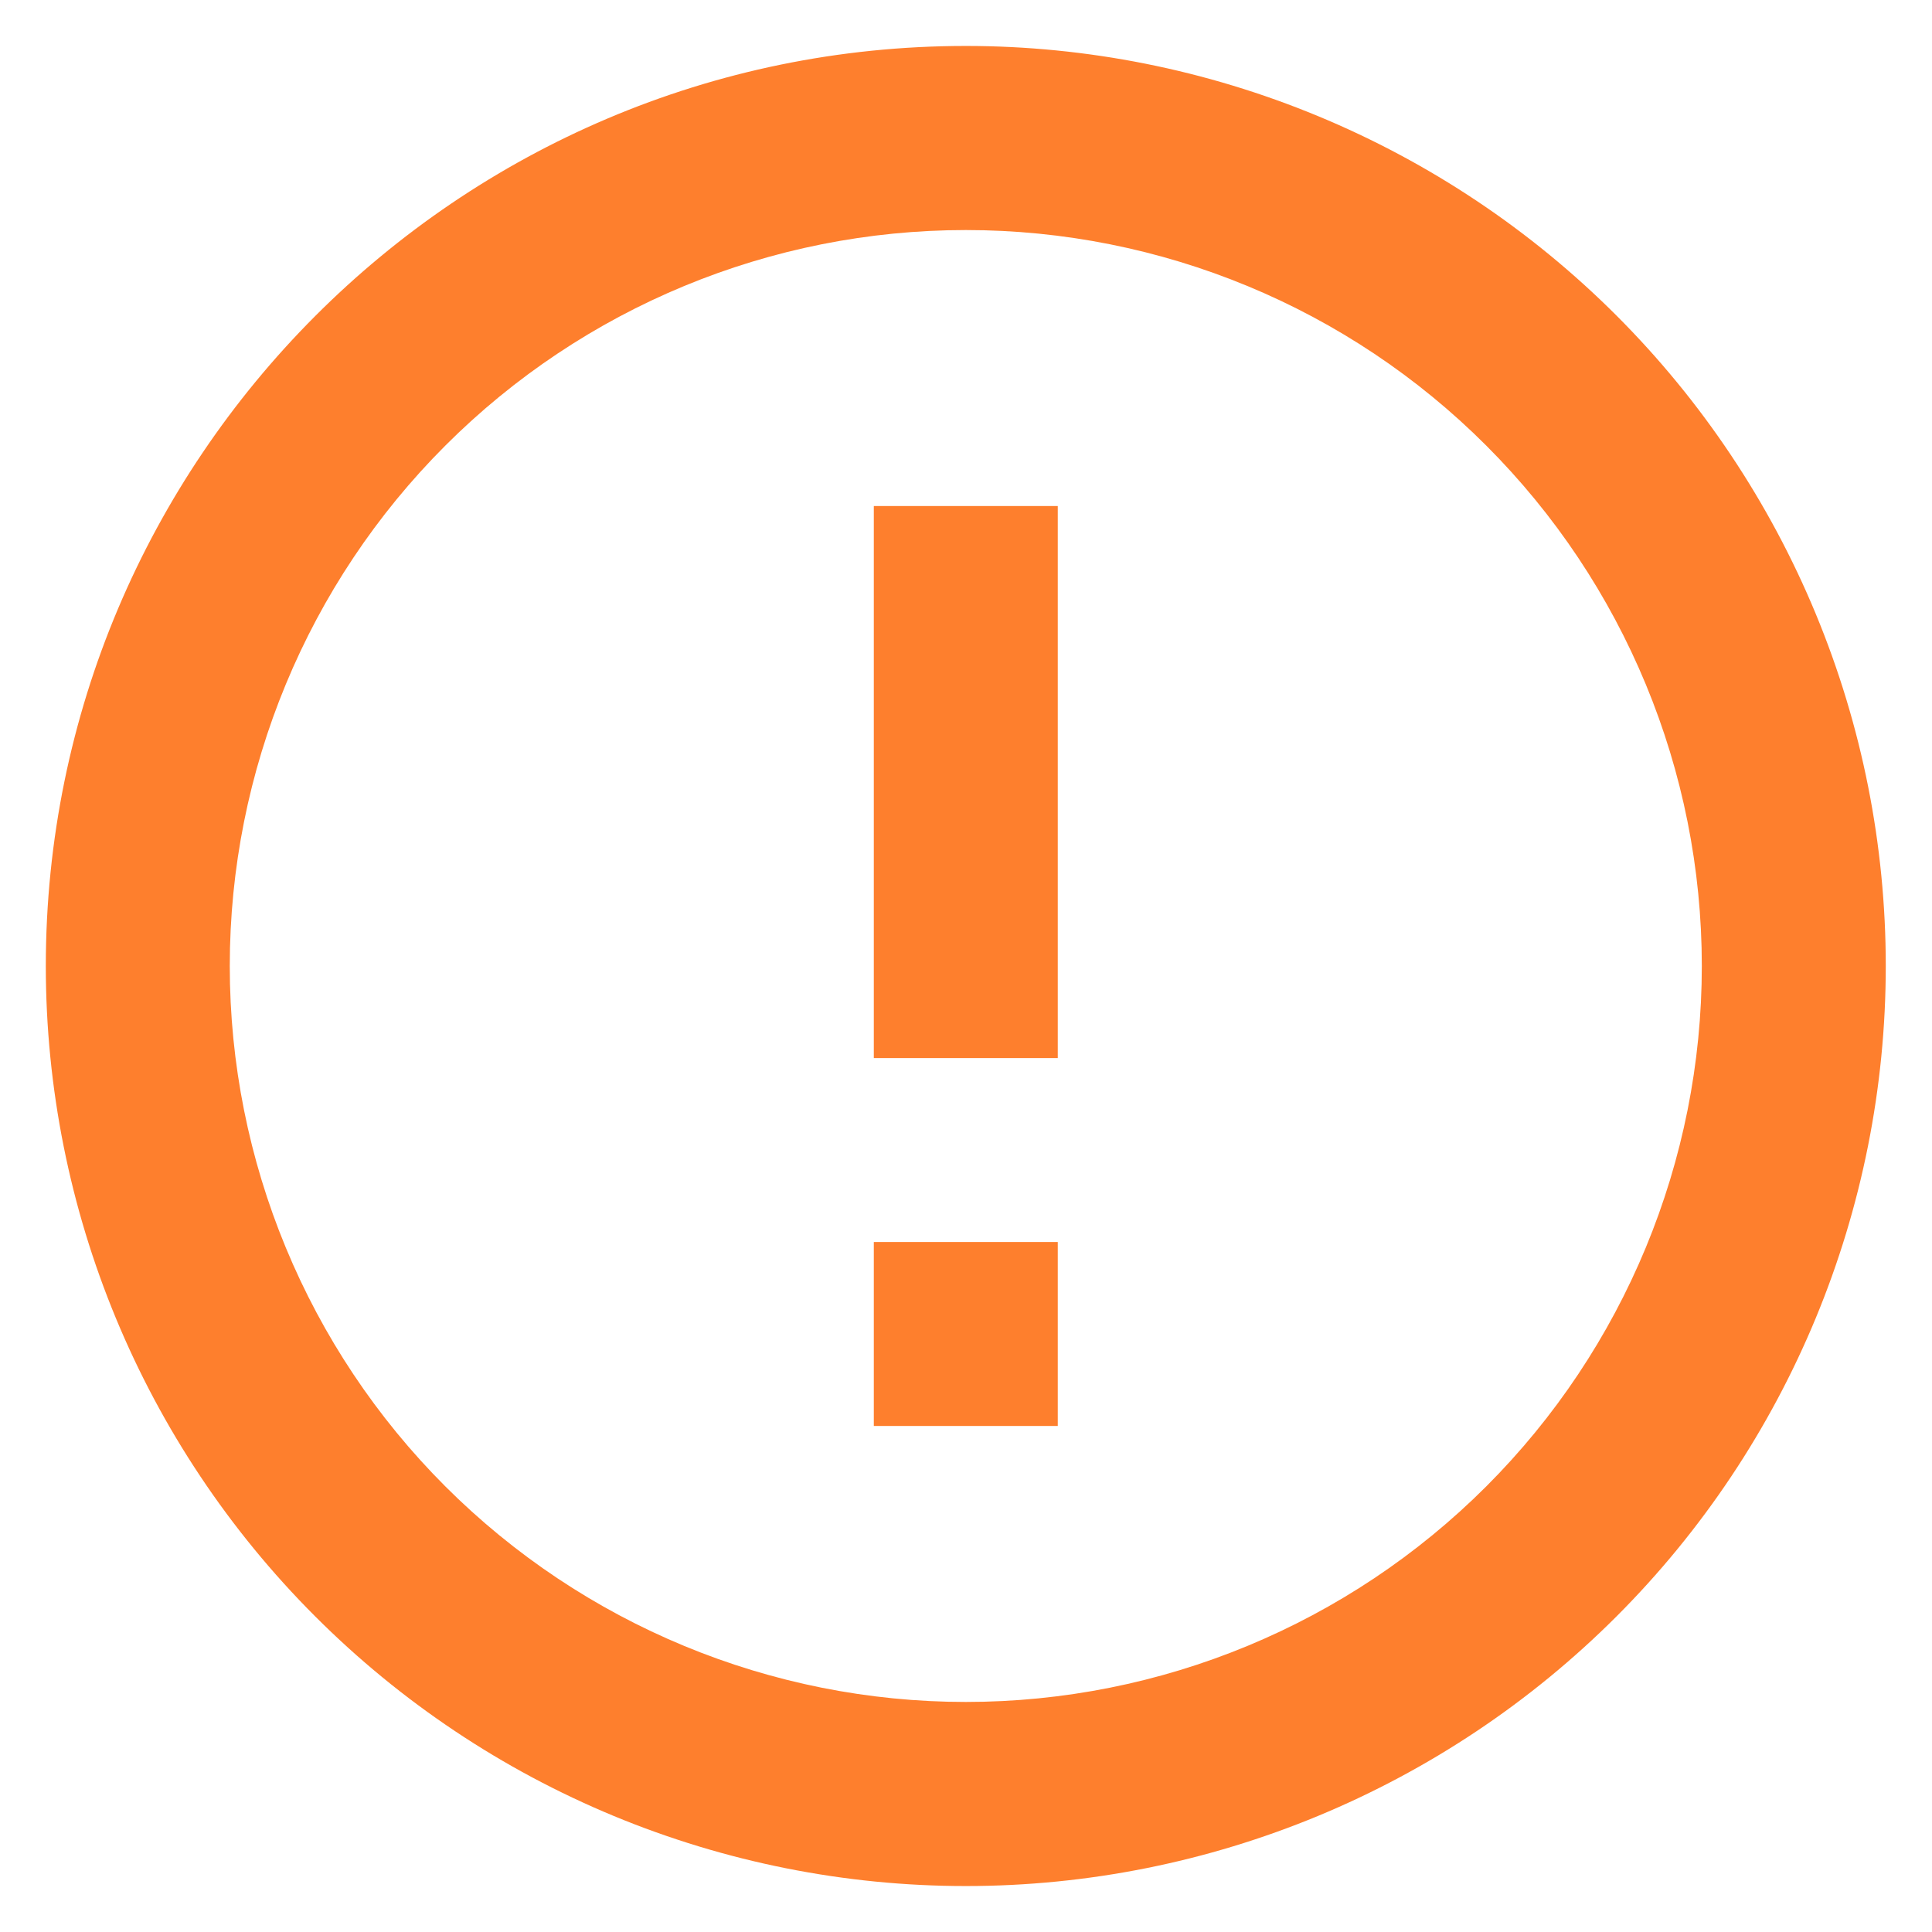 <svg
  width="14"
  height="14"
  viewBox="0 0 14 14"
  fill="none"
  xmlns="http://www.w3.org/2000/svg"
>
  <path
    d="M6.332 9H7.665V10.333H6.332V9ZM6.332 3.667H7.665V7.667H6.332V3.667ZM6.999 0.333C3.312 0.333 0.332 3.333 0.332 7C0.332 8.768 1.034 10.464 2.285 11.714C2.904 12.333 3.639 12.824 4.447 13.159C5.256 13.494 6.123 13.667 6.999 13.667C8.767 13.667 10.463 12.964 11.713 11.714C12.963 10.464 13.665 8.768 13.665 7C13.665 6.124 13.493 5.258 13.158 4.449C12.823 3.64 12.332 2.905 11.713 2.286C11.094 1.667 10.359 1.176 9.55 0.841C8.741 0.506 7.874 0.333 6.999 0.333ZM6.999 12.333C5.584 12.333 4.228 11.771 3.227 10.771C2.227 9.771 1.665 8.414 1.665 7C1.665 5.585 2.227 4.229 3.227 3.229C4.228 2.228 5.584 1.667 6.999 1.667C8.413 1.667 9.77 2.228 10.77 3.229C11.77 4.229 12.332 5.585 12.332 7C12.332 8.414 11.77 9.771 10.77 10.771C9.77 11.771 8.413 12.333 6.999 12.333Z"
    fill="#FE7F2D"
  />
</svg>
